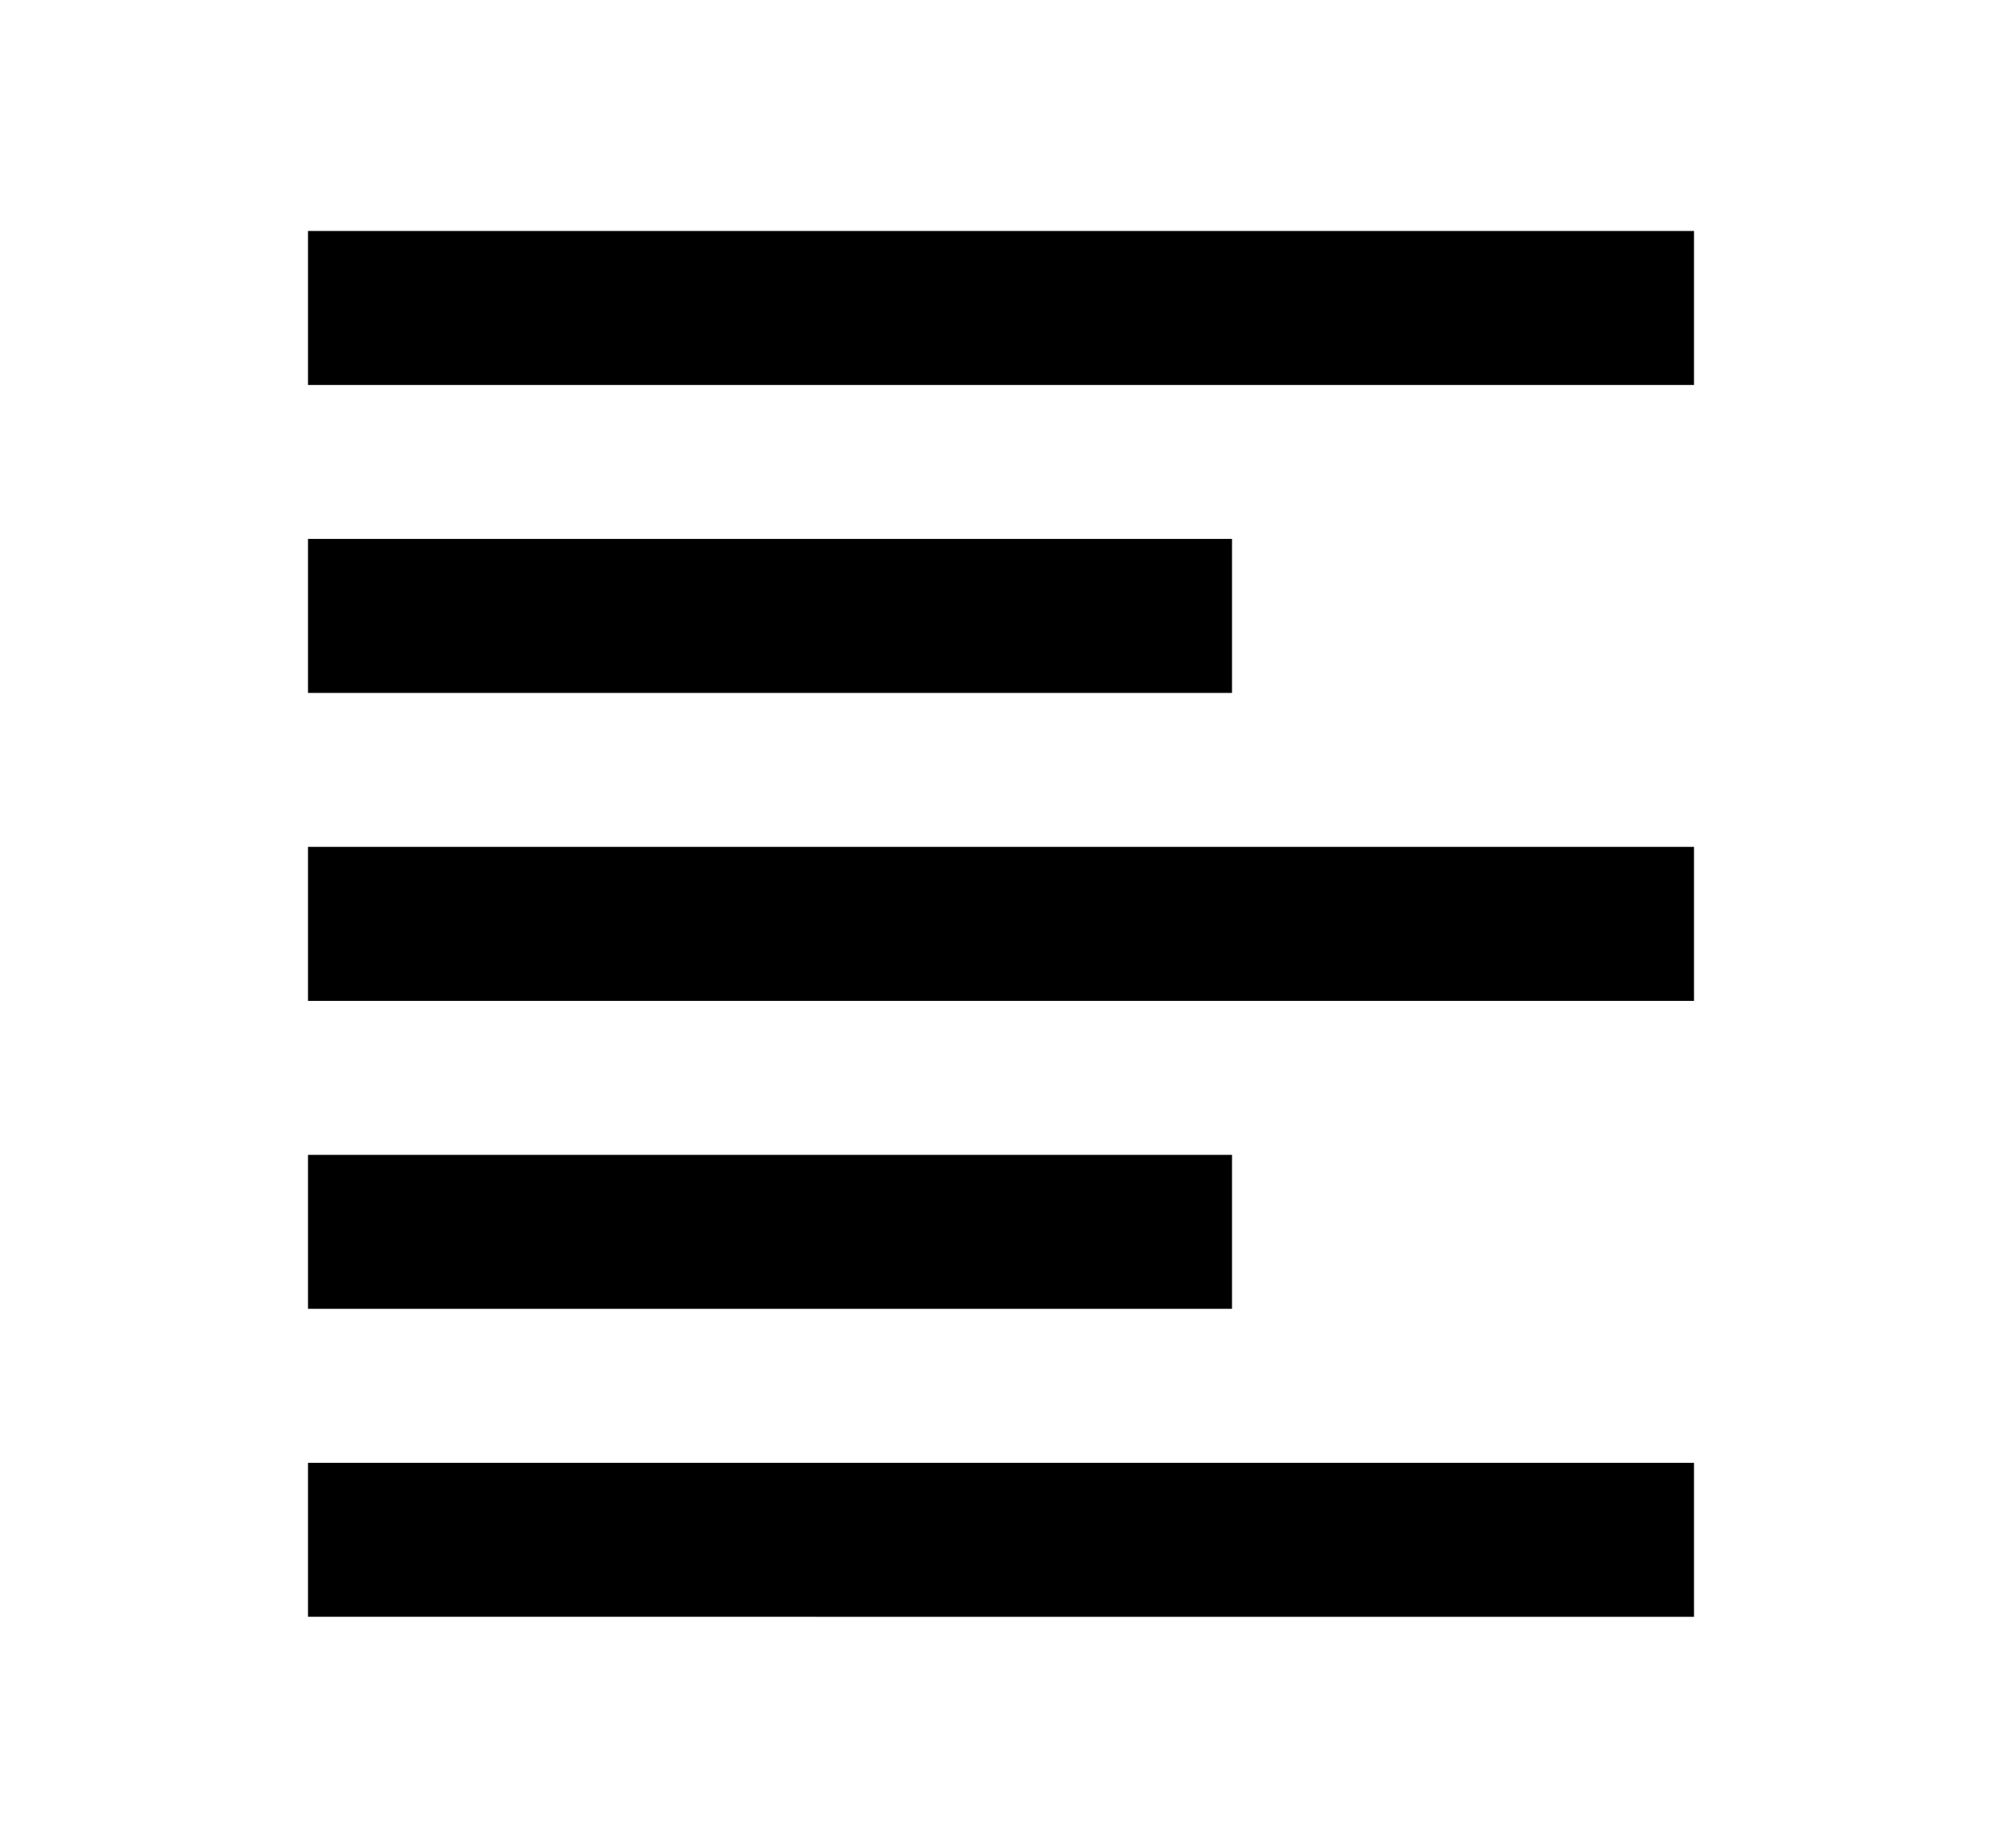 <svg xmlns="http://www.w3.org/2000/svg" width="13" height="12" viewBox="0 0 13 12"><path fill-rule="evenodd" d="M2 1.5h9v1H2v-1zm0 2h6v1H2v-1zm0 2h9v1H2v-1zm0 2h6v1H2v-1zm0 2h9v1H2v-1z" clip-rule="evenodd"/></svg>